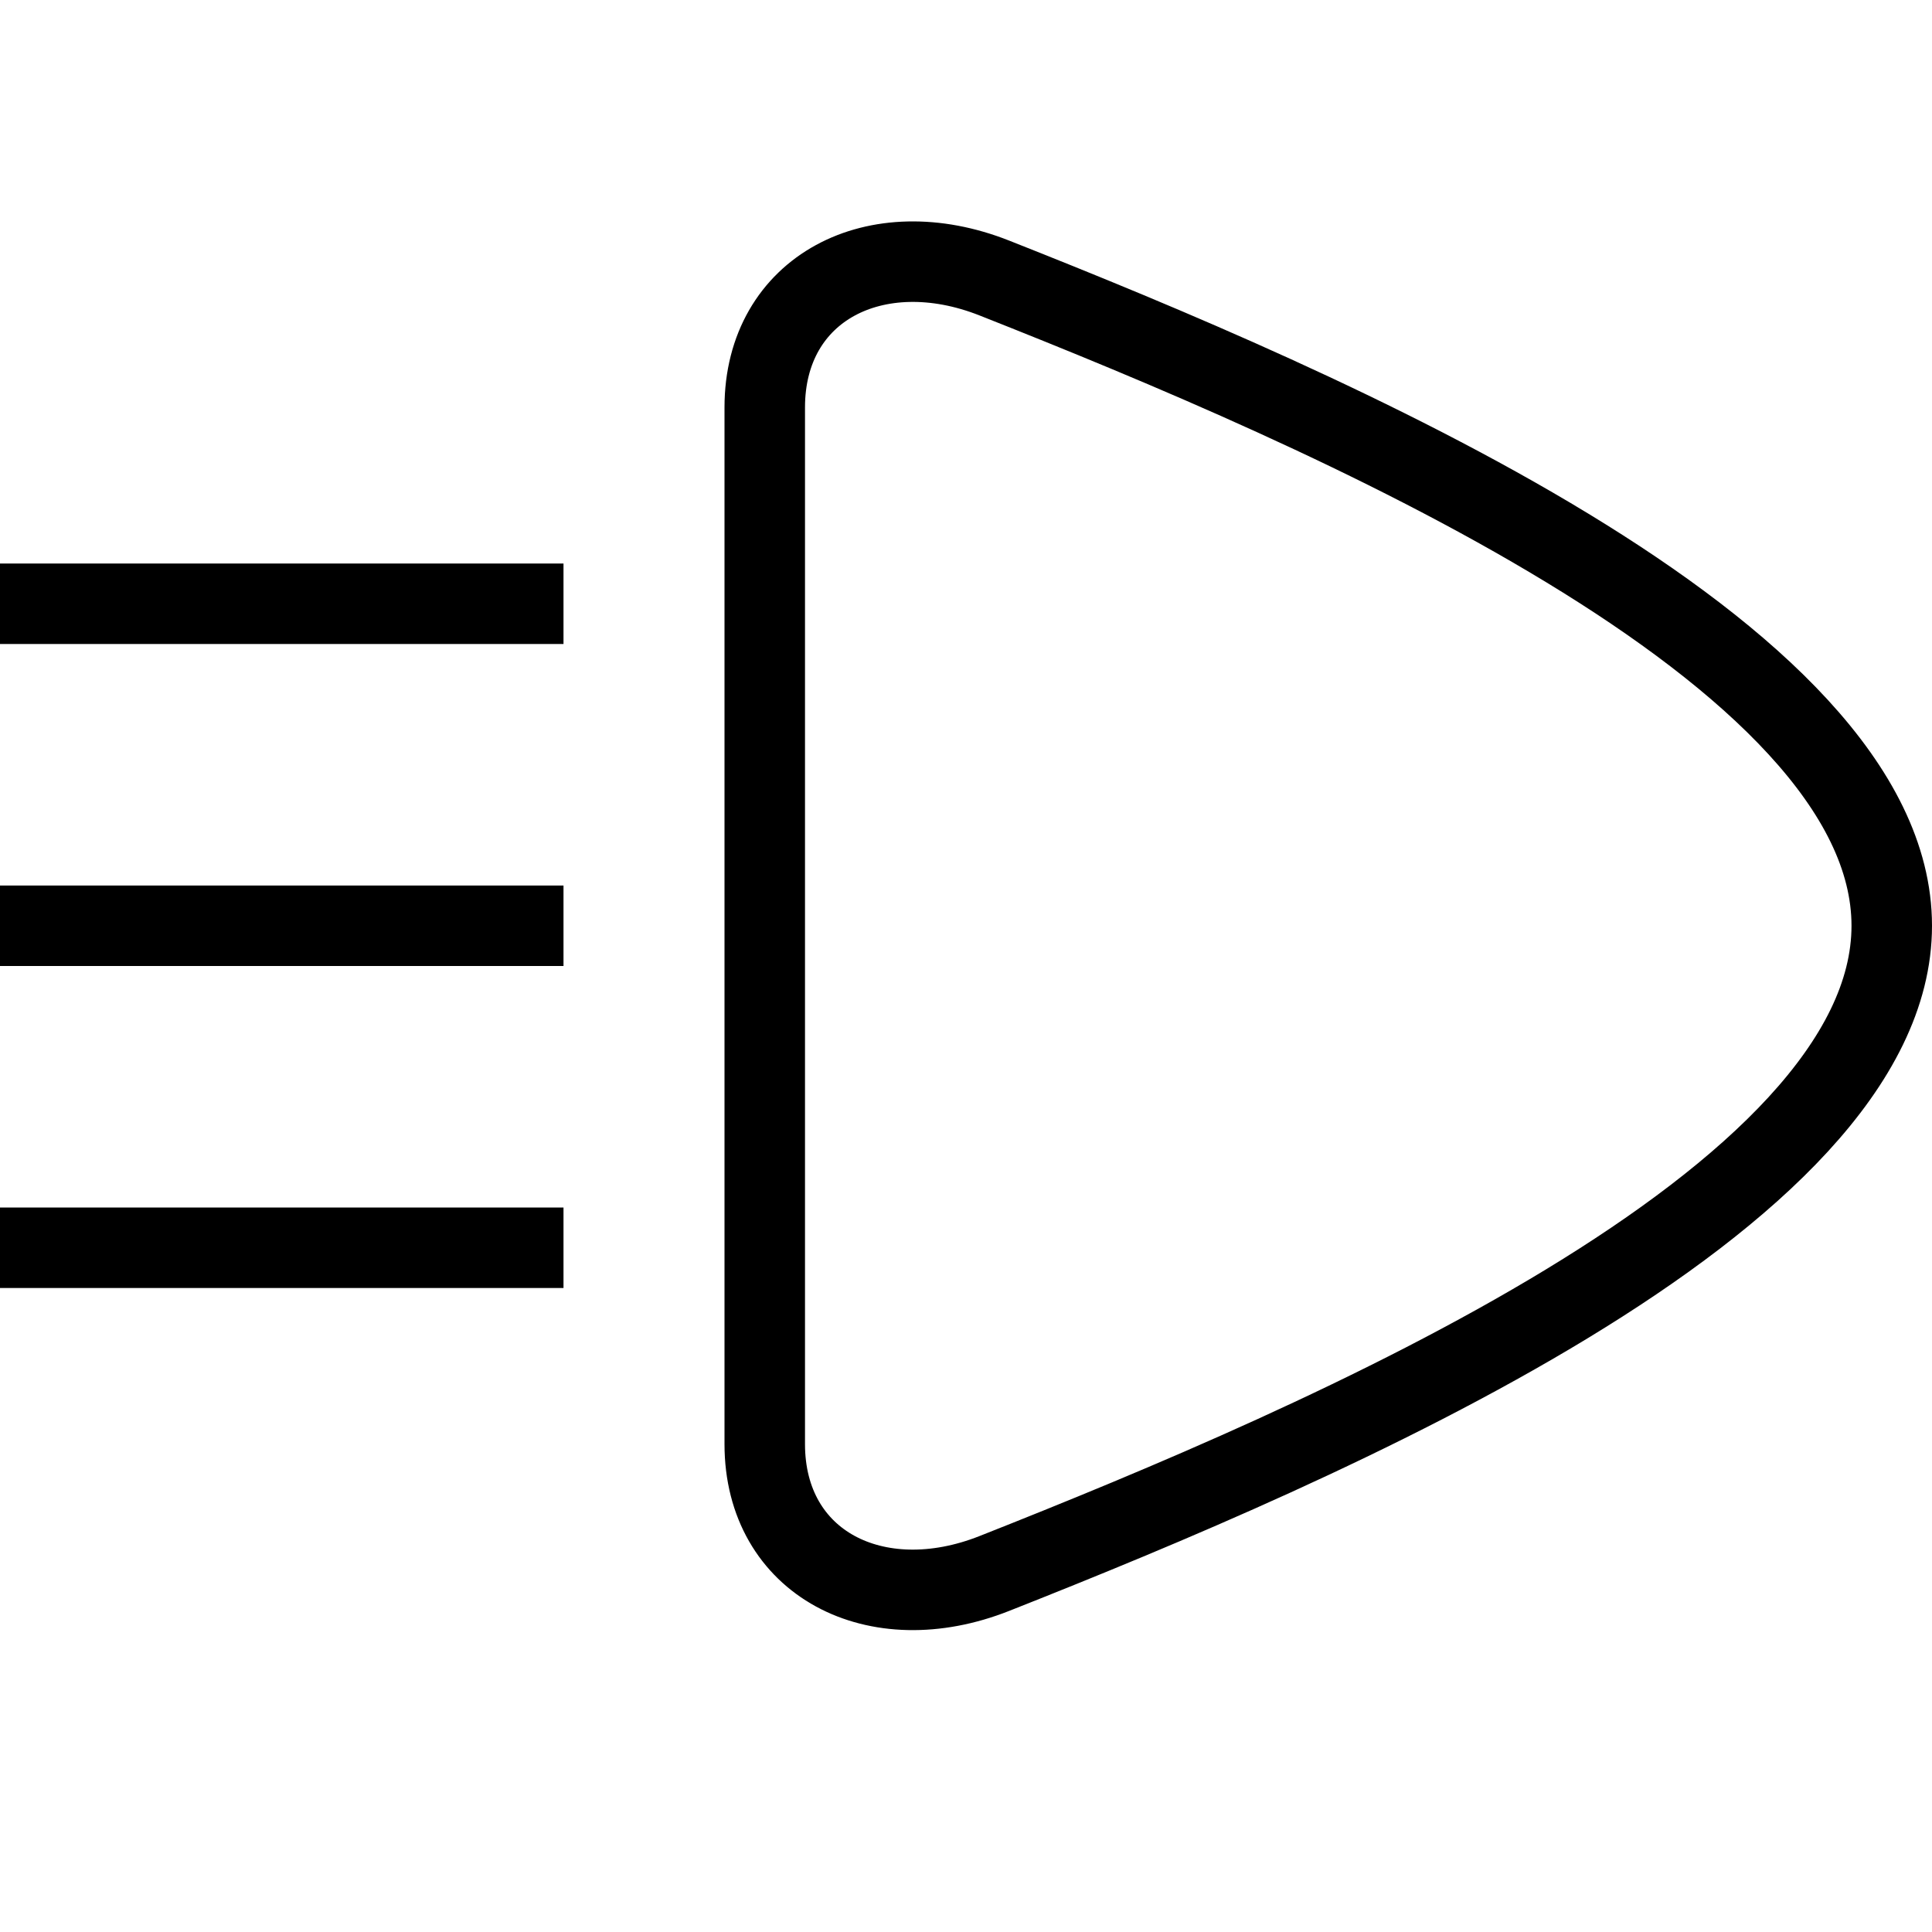 <svg xmlns="http://www.w3.org/2000/svg" width="24" height="24" viewBox="0 0 24 24"><g fill="none" stroke="currentColor" stroke-miterlimit="10"><path d="M0 15.5h7M0 11.5h7M0 7.5h7M23.5 11.5c0-3.413-7.033-6.42-11.147-8.046-1.47-.582-2.853.124-2.853 1.607v12.878c0 1.483 1.382 2.19 2.853 1.607C16.467 17.92 23.5 14.913 23.5 11.5z"/></g></svg>